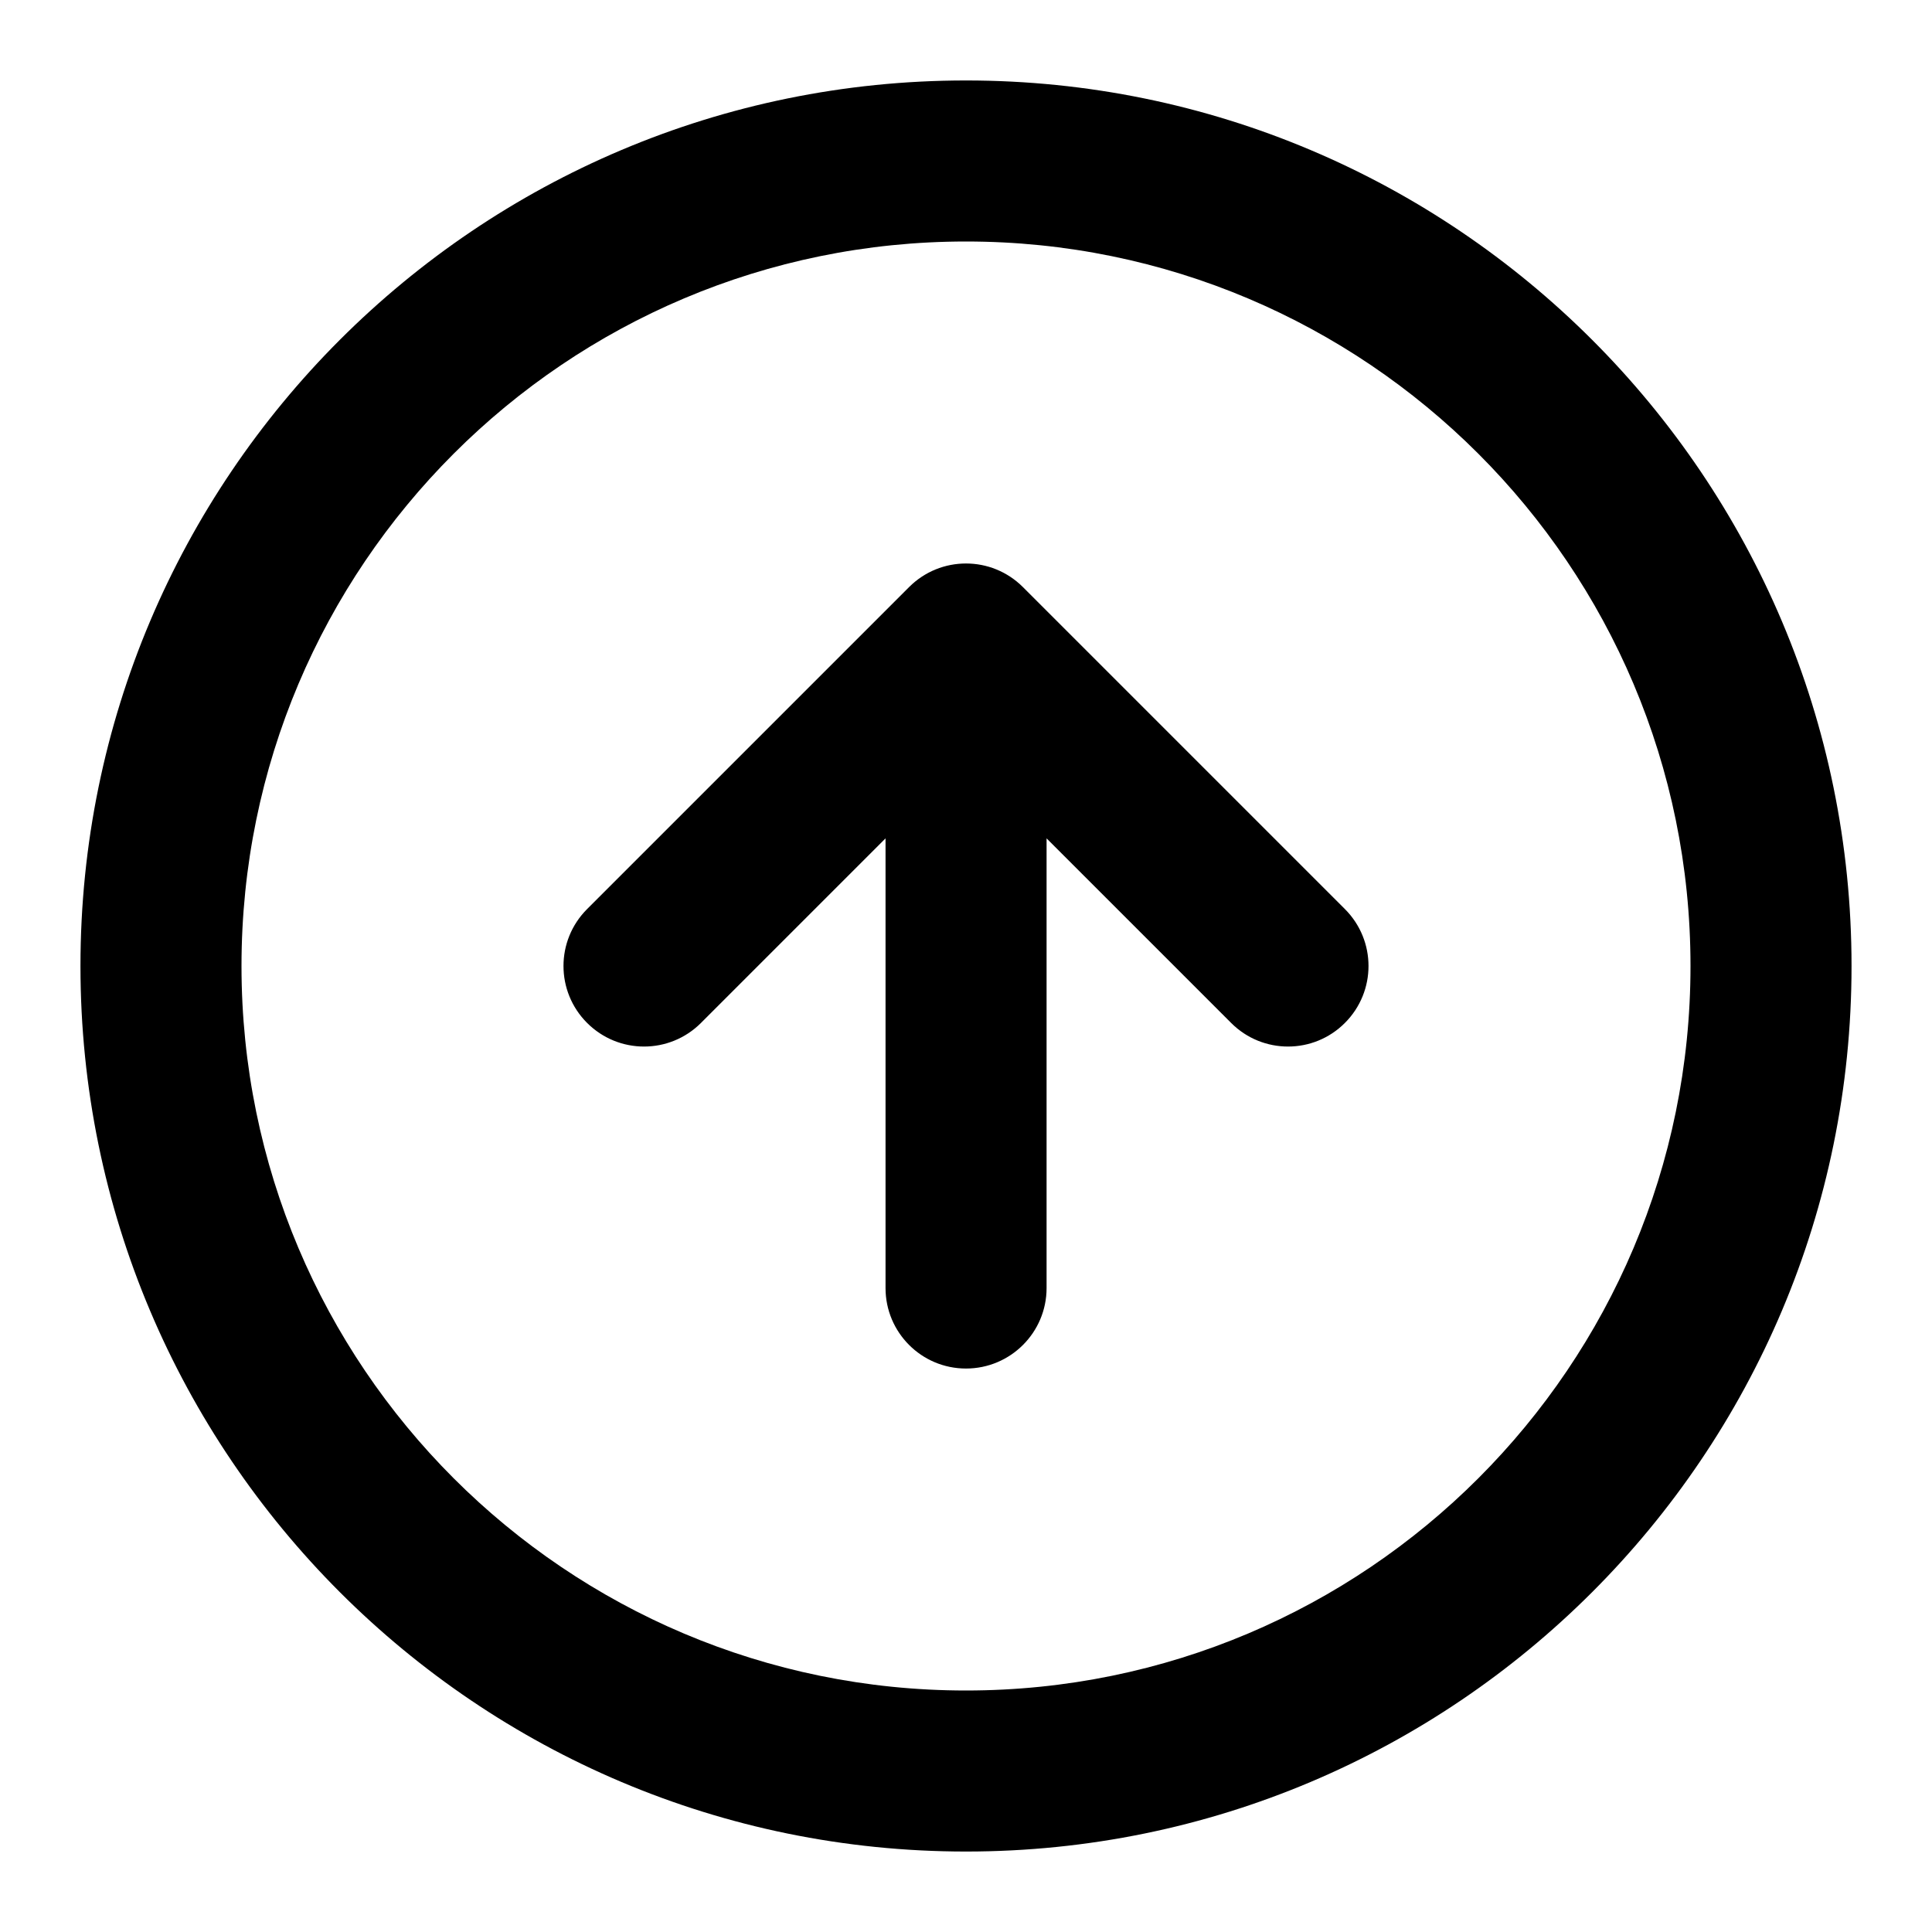 <svg  viewBox="0 0 17 17"  xmlns="http://www.w3.org/2000/svg">
  <path fill-rule="evenodd" clip-rule="evenodd" d="M8.5 2.125C4.979 2.125 2.125 4.979 2.125 8.5C2.125 12.021 4.979 14.875 8.5 14.875C12.021 14.875 14.875 12.021 14.875 8.5C14.875 4.979 12.021 2.125 8.5 2.125ZM0.708 8.5C0.708 4.197 4.197 0.708 8.5 0.708C12.803 0.708 16.292 4.197 16.292 8.5C16.292 12.803 12.803 16.292 8.5 16.292C4.197 16.292 0.708 12.803 0.708 8.5ZM5.166 7.999L7.999 5.166C8.276 4.889 8.724 4.889 9.001 5.166L11.834 7.999C12.111 8.276 12.111 8.724 11.834 9.001C11.558 9.278 11.109 9.278 10.833 9.001L9.209 7.377V11.334C9.209 11.725 8.891 12.042 8.5 12.042C8.109 12.042 7.792 11.725 7.792 11.334V7.377L6.168 9.001C5.891 9.278 5.443 9.278 5.166 9.001C4.889 8.724 4.889 8.276 5.166 7.999Z"/>
</svg>
